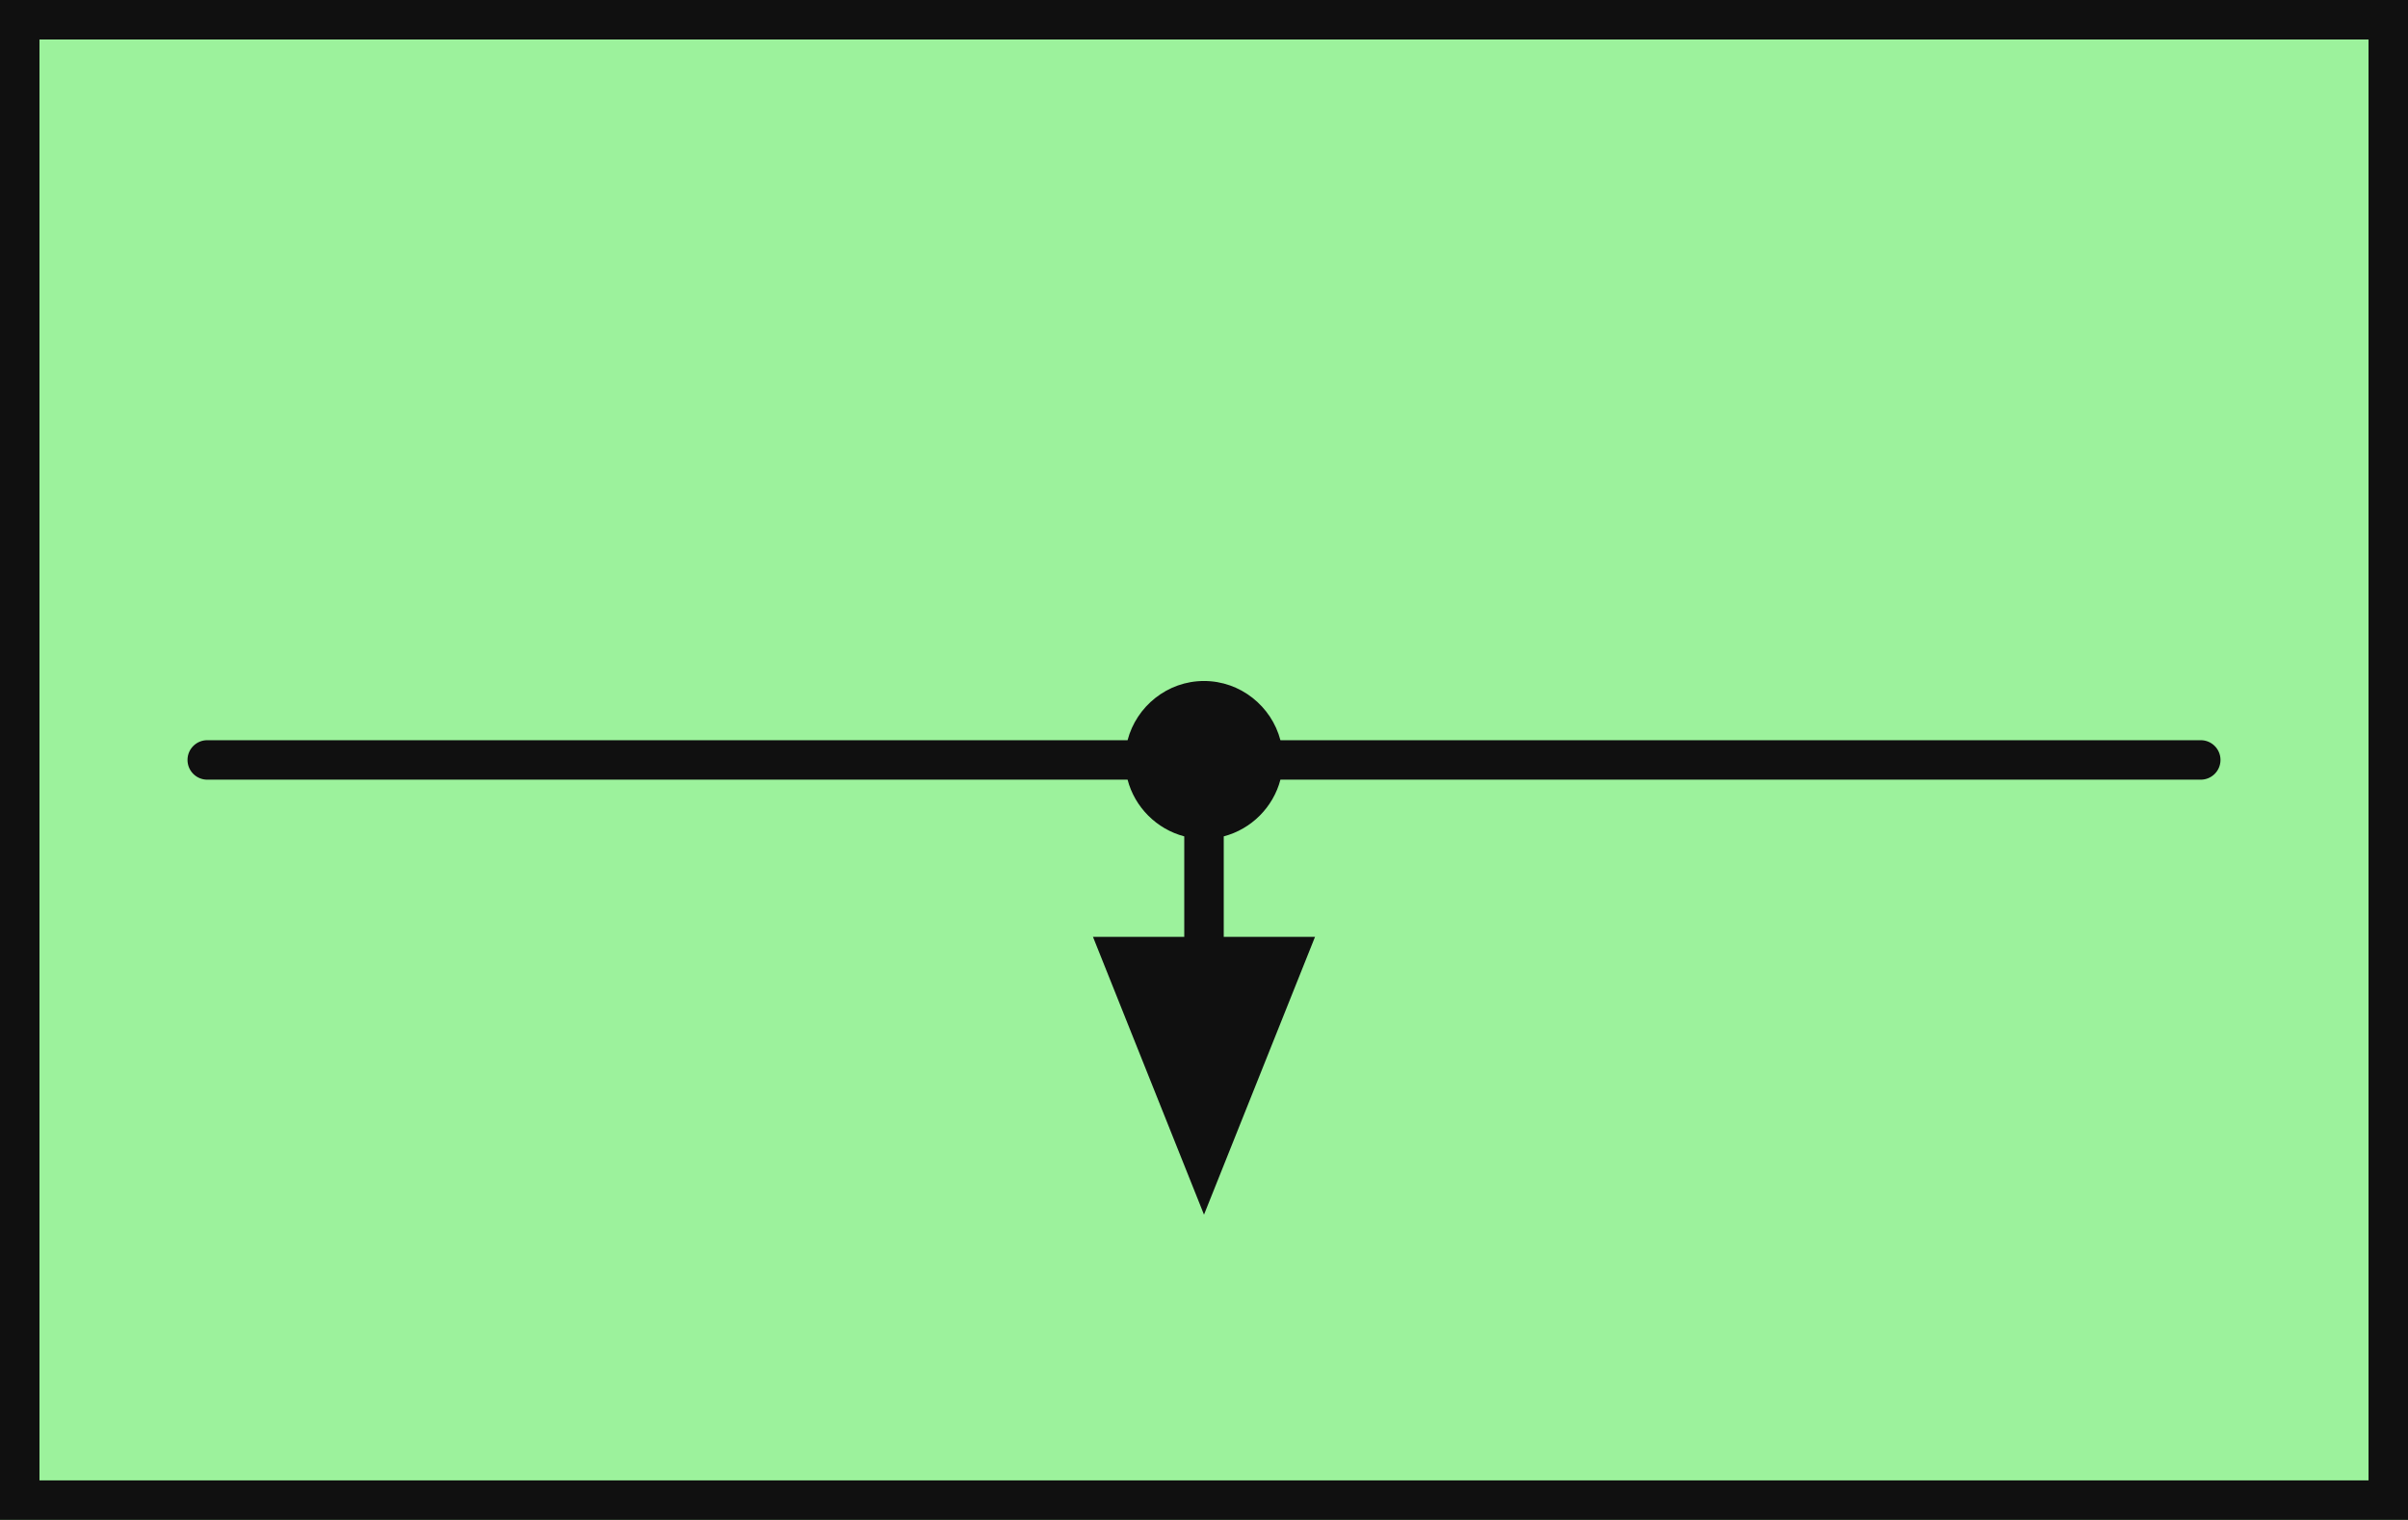 <?xml version="1.0" encoding="UTF-8" standalone="no"?>
<!DOCTYPE svg PUBLIC "-//W3C//DTD SVG 1.1//EN" "http://www.w3.org/Graphics/SVG/1.1/DTD/svg11.dtd">
<svg width="100%" height="100%" viewBox="0 0 122 77" version="1.1" xmlns="http://www.w3.org/2000/svg" xmlns:xlink="http://www.w3.org/1999/xlink" xml:space="preserve" xmlns:serif="http://www.serif.com/" style="fill-rule:evenodd;clip-rule:evenodd;stroke-linejoin:round;stroke-miterlimit:2;">
  <g transform="matrix(1,0,0,1,-840,-600)">
    <g id="Wire-Tap" serif:id="Wire Tap" transform="matrix(1,0,0,1,840,600)">
      <rect x="0" y="0" width="122" height="77" style="fill:rgb(156,242,156);"/>
      <g>
        <g transform="matrix(1,0,0,1,-840,-600)">
          <path d="M897.128,637.5C897.577,635.783 899.15,634.5 901,634.5C902.85,634.5 904.423,635.783 904.872,637.5L951.5,637.5C952.052,637.5 952.5,637.948 952.5,638.5C952.5,639.052 952.052,639.5 951.5,639.5L904.872,639.5C904.507,640.897 903.397,642.007 902,642.372L902,647.463L906.625,647.463L901,661.537L895.375,647.463L900,647.463L900,642.372C898.603,642.007 897.493,640.897 897.128,639.5L850.5,639.5C849.948,639.5 849.5,639.052 849.5,638.5C849.5,637.948 849.948,637.5 850.5,637.5L897.128,637.5Z" style="fill:rgb(16,16,16);"/>
        </g>
        <g id="frame" transform="matrix(1,0,0,1,1,1)">
          <path d="M-1,-1L-1,76L121,76L121,-1L-1,-1ZM119,1L119,74L1,74L1,1L119,1Z" style="fill:rgb(16,16,16);fill-rule:nonzero;"/>
        </g>
      </g>
    </g>
  </g>
</svg>
